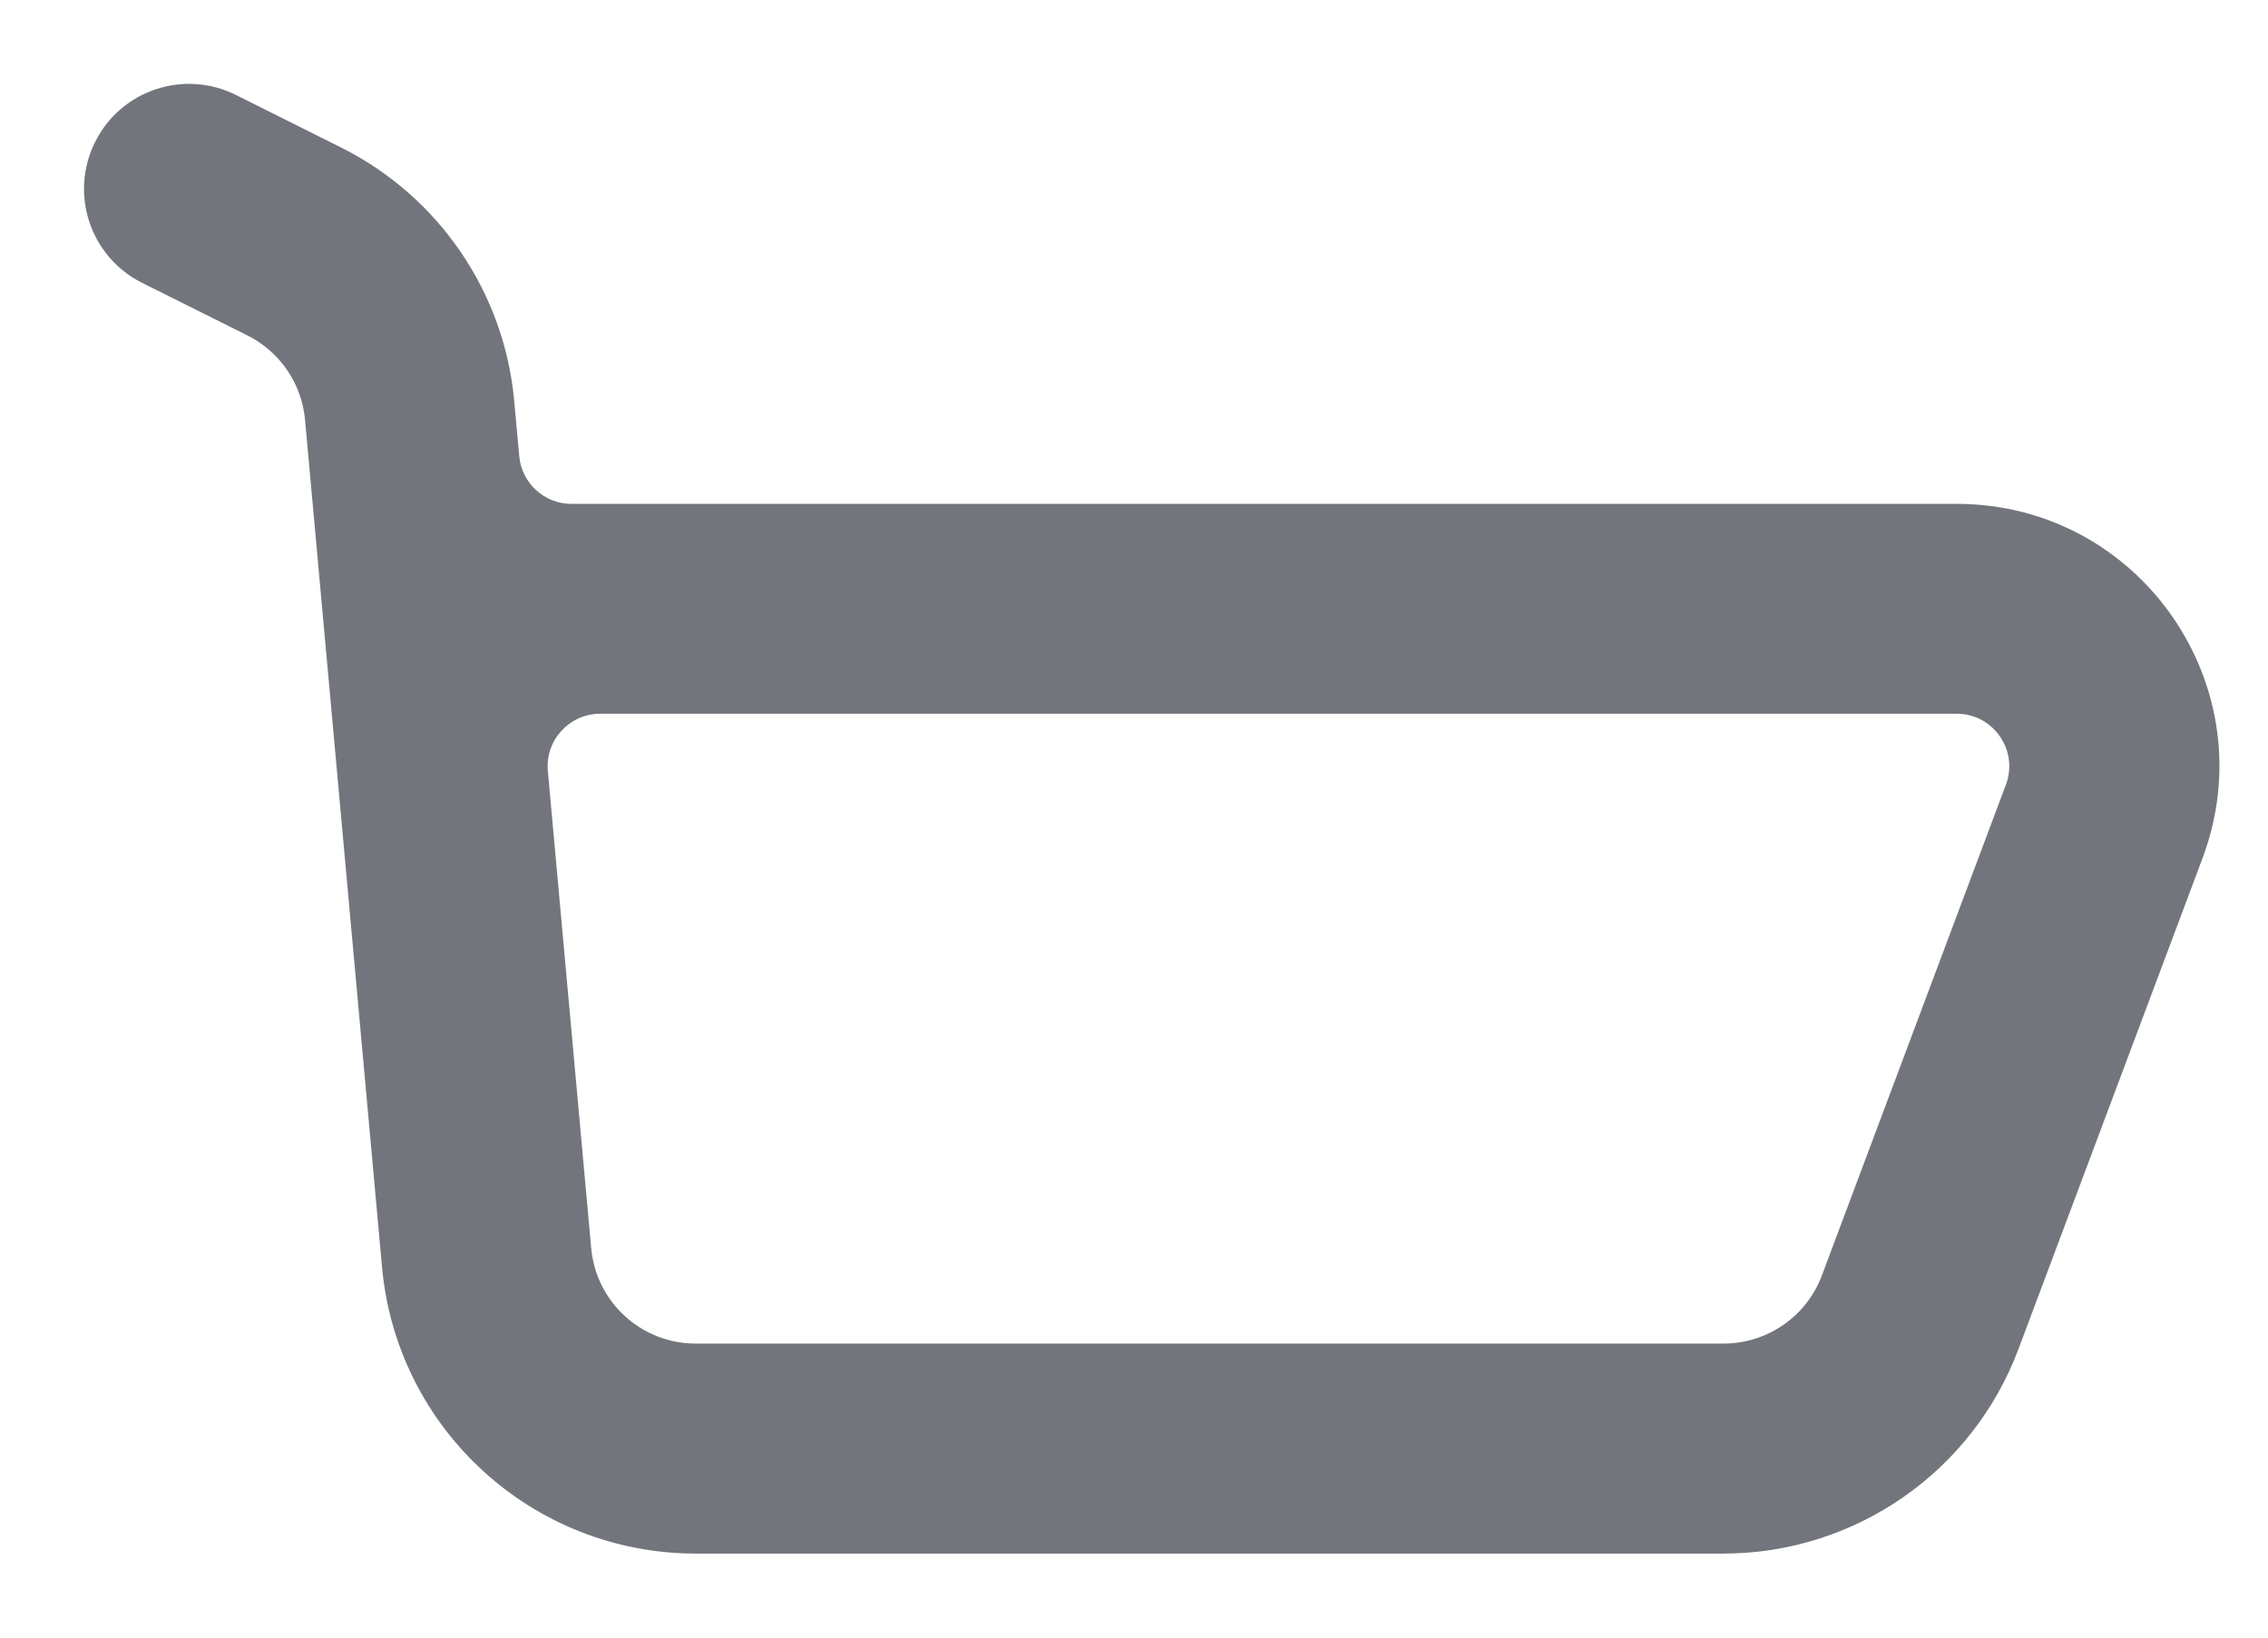 <svg width="18" height="13" viewBox="0 0 18 13" fill="none" xmlns="http://www.w3.org/2000/svg">
<path fill-rule="evenodd" clip-rule="evenodd" d="M0.755 1.127C0.96 0.715 1.461 0.548 1.873 0.754L2.709 1.172C3.483 1.56 4.002 2.32 4.081 3.182L4.121 3.621C4.14 3.835 4.32 4 4.535 4H15.53C16.984 4 17.991 5.452 17.48 6.814L16.019 10.711C15.653 11.686 14.72 12.333 13.678 12.333H5.522C4.229 12.333 3.149 11.347 3.032 10.059L2.421 3.333C2.395 3.046 2.222 2.792 1.964 2.663L1.127 2.245C0.716 2.039 0.549 1.538 0.755 1.127ZM4.763 5.666C4.518 5.666 4.326 5.877 4.348 6.121L4.692 9.908C4.731 10.338 5.091 10.666 5.522 10.666H13.678C14.026 10.666 14.337 10.451 14.459 10.126L15.92 6.229C16.022 5.957 15.82 5.666 15.53 5.666H4.763Z" fill="#72767C"/>
</svg>
